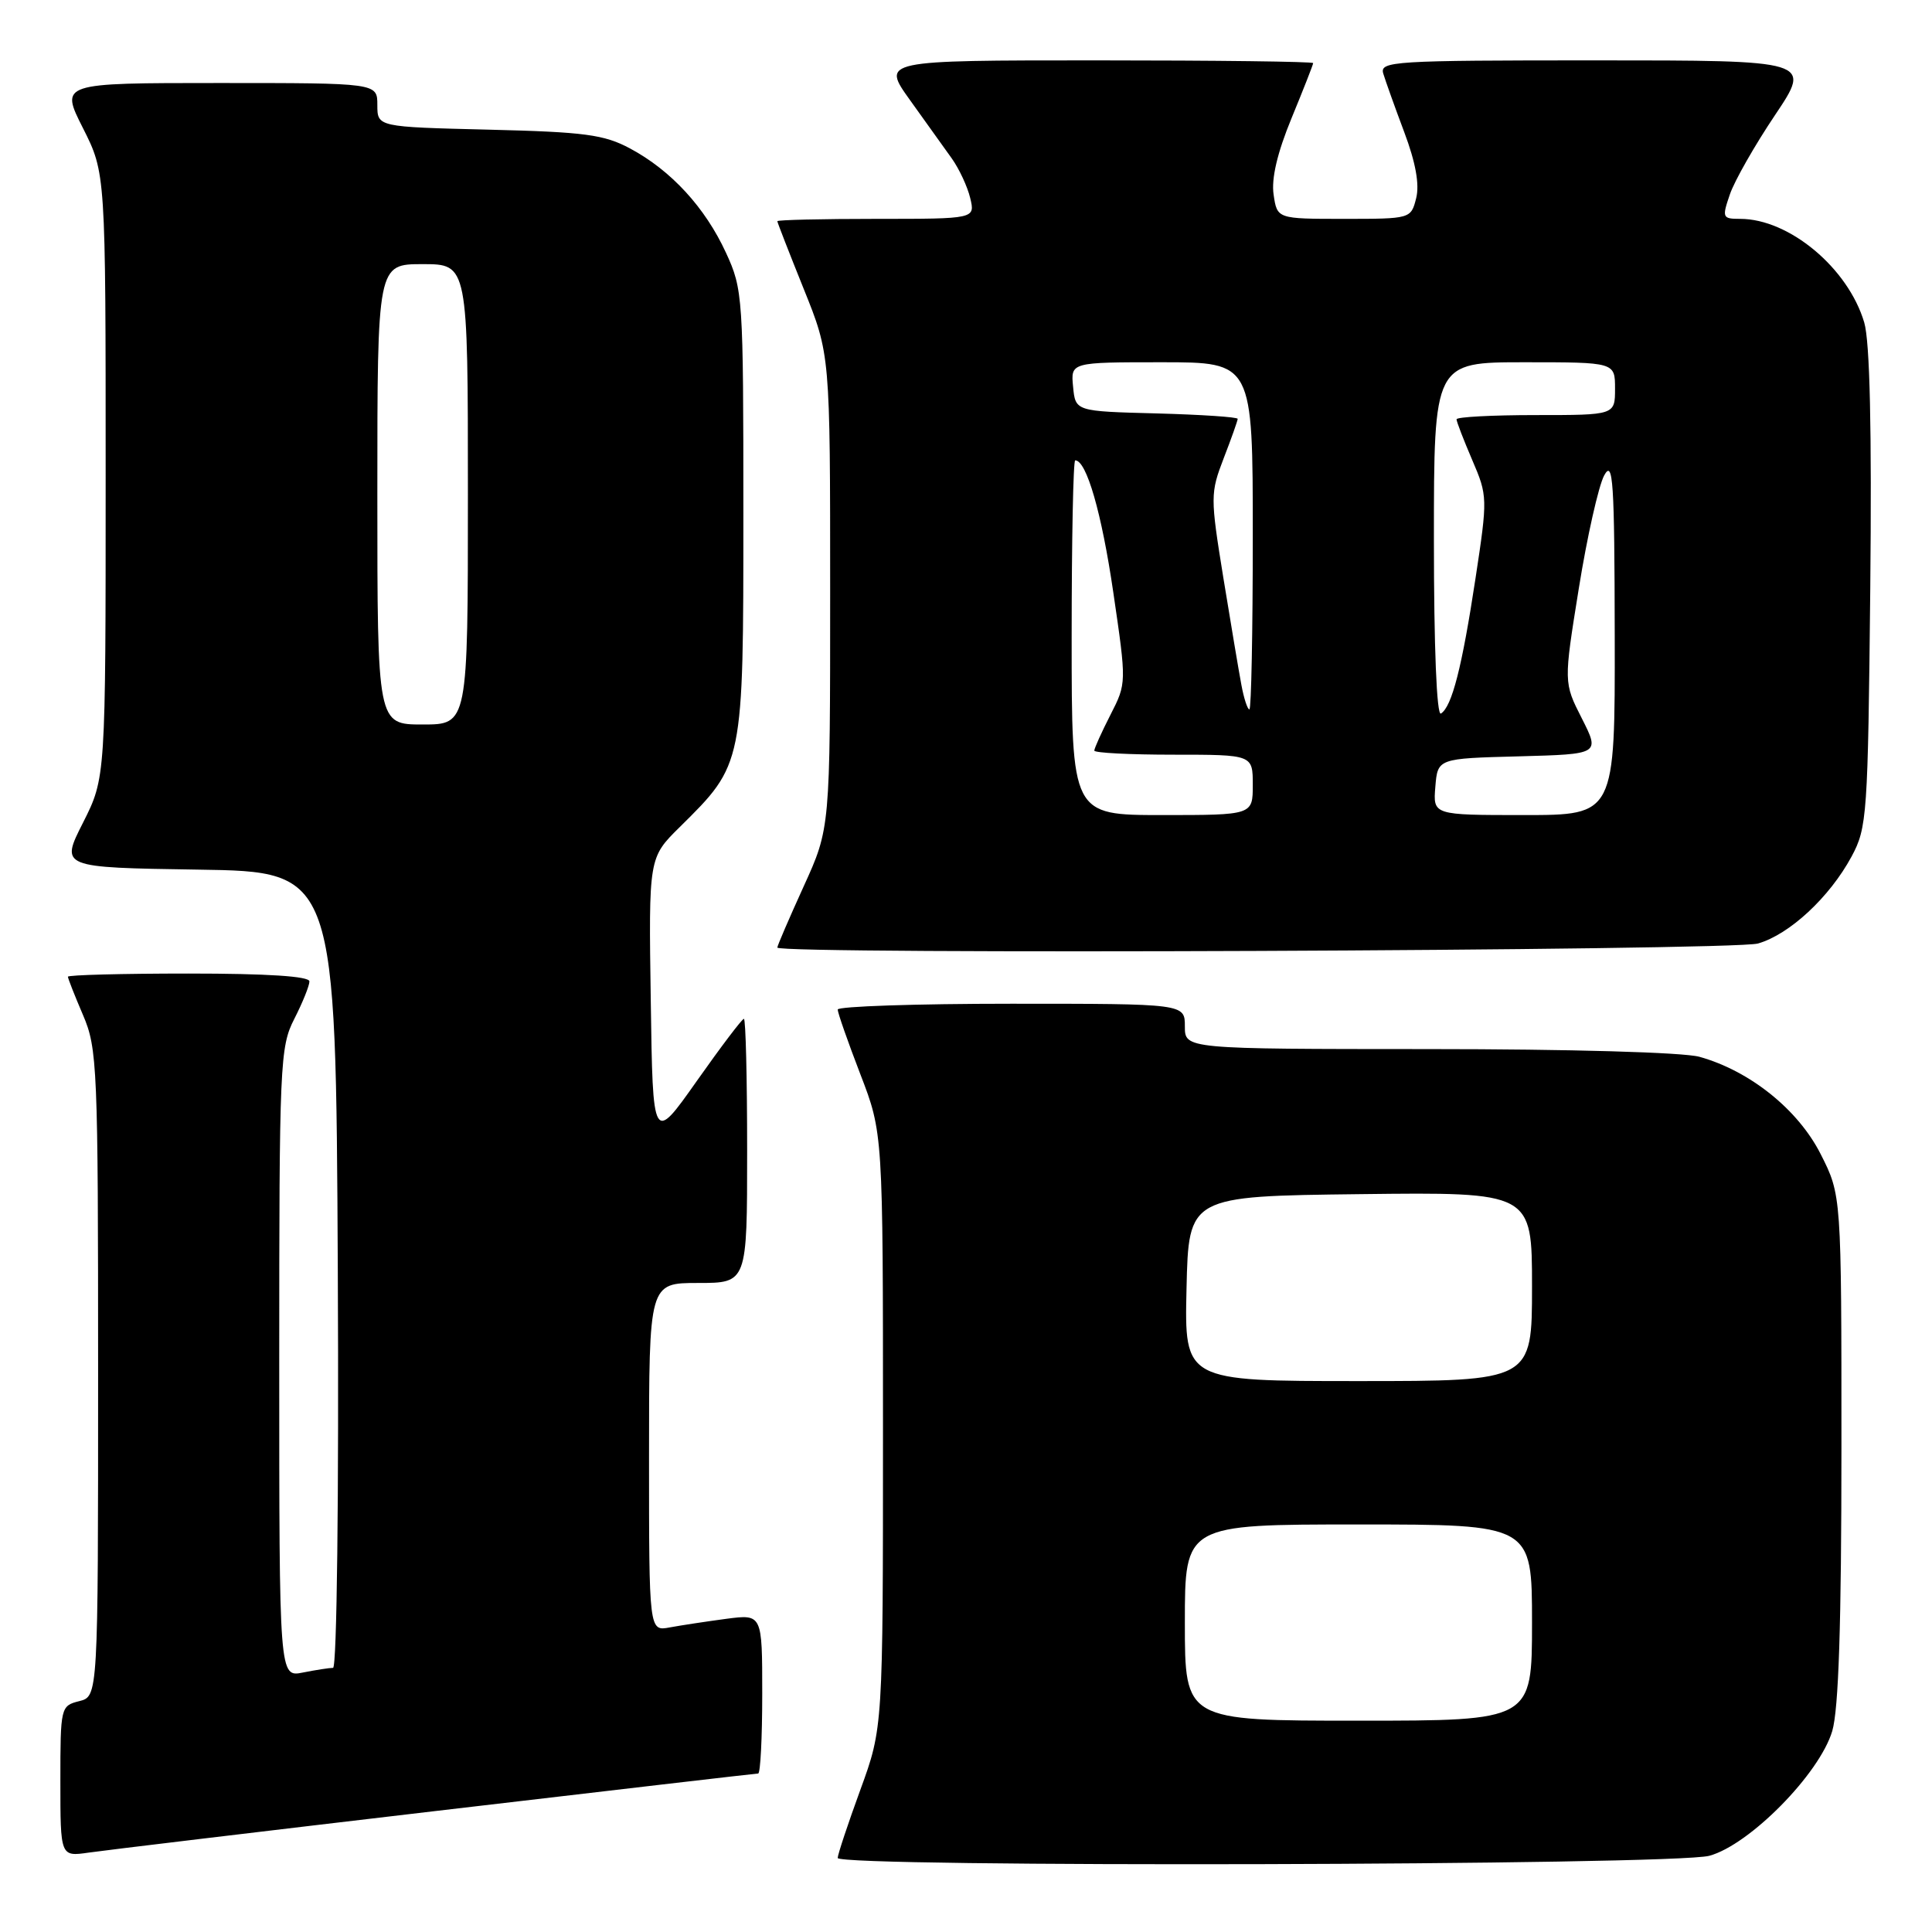 <?xml version="1.0" encoding="UTF-8" standalone="no"?>
<!DOCTYPE svg PUBLIC "-//W3C//DTD SVG 1.1//EN" "http://www.w3.org/Graphics/SVG/1.1/DTD/svg11.dtd" >
<svg xmlns="http://www.w3.org/2000/svg" xmlns:xlink="http://www.w3.org/1999/xlink" version="1.1" viewBox="0 0 256 256">
 <g >
 <path fill="currentColor"
d=" M 226.50 245.90 C 231.83 244.45 241.09 235.05 242.78 229.38 C 243.63 226.50 244.00 215.29 244.00 191.81 C 244.00 158.36 244.00 158.36 241.25 152.93 C 238.26 147.02 231.86 141.89 225.18 140.03 C 223.03 139.44 208.11 139.01 189.25 139.01 C 157.00 139.00 157.00 139.00 157.00 136.00 C 157.00 133.00 157.00 133.00 134.00 133.00 C 121.35 133.00 111.00 133.35 111.00 133.77 C 111.00 134.20 112.35 138.05 114.00 142.34 C 117.00 150.13 117.00 150.13 117.00 189.53 C 117.00 228.94 117.00 228.94 114.00 237.16 C 112.35 241.68 111.00 245.75 111.00 246.19 C 111.00 247.47 221.77 247.19 226.50 245.90 Z  M 57.71 239.97 C 80.93 237.24 100.17 235.00 100.46 235.00 C 100.76 235.00 101.00 230.25 101.00 224.44 C 101.00 213.88 101.00 213.88 96.25 214.50 C 93.64 214.85 90.26 215.36 88.75 215.64 C 86.00 216.16 86.00 216.16 86.00 193.08 C 86.00 170.00 86.00 170.00 92.50 170.00 C 99.00 170.00 99.00 170.00 99.00 152.50 C 99.00 142.88 98.81 135.00 98.57 135.00 C 98.33 135.00 95.52 138.71 92.32 143.25 C 86.50 151.50 86.50 151.50 86.23 132.58 C 85.95 113.65 85.95 113.65 90.08 109.58 C 98.53 101.23 98.50 101.37 98.50 68.00 C 98.50 39.33 98.44 38.36 96.20 33.50 C 93.44 27.50 88.93 22.59 83.50 19.68 C 80.05 17.83 77.49 17.49 64.75 17.18 C 50.00 16.82 50.00 16.82 50.00 13.91 C 50.00 11.00 50.00 11.00 28.99 11.00 C 7.97 11.00 7.97 11.00 10.99 16.97 C 14.00 22.94 14.00 22.94 14.00 63.00 C 14.00 103.06 14.00 103.06 11.00 109.01 C 7.99 114.95 7.99 114.95 26.25 115.23 C 44.50 115.50 44.50 115.50 44.76 168.25 C 44.91 198.32 44.64 221.00 44.13 221.00 C 43.65 221.00 41.84 221.28 40.13 221.62 C 37.00 222.25 37.00 222.25 37.00 180.59 C 37.00 140.89 37.09 138.73 39.00 135.00 C 40.10 132.84 41.00 130.61 41.00 130.04 C 41.00 129.36 35.41 129.00 25.00 129.00 C 16.20 129.00 9.00 129.19 9.00 129.42 C 9.00 129.65 9.90 131.93 11.00 134.50 C 12.90 138.92 13.00 141.39 13.00 181.97 C 13.00 224.78 13.00 224.78 10.50 225.41 C 8.04 226.03 8.00 226.21 8.00 236.03 C 8.00 246.02 8.00 246.02 11.75 245.48 C 13.81 245.18 34.50 242.70 57.71 239.97 Z  M 232.94 125.02 C 237.12 123.82 242.43 118.89 245.34 113.50 C 247.40 109.68 247.51 108.07 247.82 78.00 C 248.03 56.88 247.77 45.26 247.02 42.73 C 244.89 35.53 237.08 29.00 230.58 29.00 C 228.22 29.00 228.16 28.84 229.22 25.75 C 229.83 23.96 232.52 19.24 235.20 15.25 C 240.06 8.00 240.06 8.00 211.41 8.00 C 184.60 8.00 182.80 8.11 183.29 9.75 C 183.58 10.71 184.83 14.21 186.07 17.51 C 187.58 21.52 188.11 24.44 187.65 26.26 C 186.96 28.99 186.92 29.00 178.09 29.00 C 169.23 29.00 169.23 29.00 168.76 25.79 C 168.44 23.67 169.25 20.24 171.14 15.65 C 172.71 11.84 174.00 8.56 174.00 8.36 C 174.00 8.16 161.13 8.00 145.41 8.00 C 116.81 8.00 116.81 8.00 120.57 13.25 C 122.64 16.14 125.14 19.62 126.12 21.00 C 127.10 22.38 128.20 24.74 128.56 26.25 C 129.22 29.00 129.22 29.00 116.11 29.00 C 108.90 29.00 103.00 29.14 103.00 29.31 C 103.00 29.47 104.58 33.52 106.50 38.29 C 110.00 46.97 110.00 46.97 110.00 78.36 C 110.00 109.75 110.00 109.75 106.50 117.43 C 104.58 121.65 103.00 125.31 103.00 125.56 C 103.00 126.50 229.60 125.98 232.94 125.02 Z  M 157.00 215.00 C 157.00 202.00 157.00 202.00 180.00 202.00 C 203.00 202.00 203.00 202.00 203.00 215.00 C 203.00 228.00 203.00 228.00 180.00 228.00 C 157.00 228.00 157.00 228.00 157.00 215.00 Z  M 157.22 170.75 C 157.50 158.50 157.50 158.50 180.25 158.23 C 203.00 157.96 203.00 157.96 203.00 170.48 C 203.00 183.00 203.00 183.00 179.97 183.00 C 156.94 183.00 156.94 183.00 157.22 170.75 Z  M 50.00 65.50 C 50.00 35.00 50.00 35.00 56.00 35.00 C 62.00 35.00 62.00 35.00 62.00 65.50 C 62.00 96.00 62.00 96.00 56.00 96.00 C 50.00 96.00 50.00 96.00 50.00 65.50 Z  M 142.00 84.50 C 142.00 71.57 142.21 61.00 142.47 61.00 C 143.97 61.00 145.98 67.97 147.52 78.51 C 149.28 90.52 149.28 90.53 147.14 94.72 C 145.96 97.03 145.00 99.16 145.00 99.46 C 145.00 99.76 149.72 100.00 155.50 100.00 C 166.00 100.00 166.00 100.00 166.00 104.00 C 166.00 108.00 166.00 108.00 154.00 108.00 C 142.00 108.00 142.00 108.00 142.00 84.50 Z  M 190.19 104.25 C 190.50 100.50 190.50 100.50 201.25 100.22 C 212.00 99.93 212.00 99.93 209.60 95.19 C 207.19 90.45 207.19 90.45 209.20 77.97 C 210.30 71.11 211.82 64.38 212.56 63.00 C 213.74 60.83 213.93 63.68 213.96 84.25 C 214.00 108.00 214.00 108.00 201.94 108.00 C 189.88 108.00 189.88 108.00 190.19 104.25 Z  M 190.00 71.56 C 190.00 48.00 190.00 48.00 202.00 48.00 C 214.00 48.00 214.00 48.00 214.00 51.50 C 214.00 55.00 214.00 55.00 203.50 55.00 C 197.72 55.00 193.00 55.25 193.00 55.56 C 193.00 55.88 193.94 58.30 195.08 60.96 C 197.12 65.70 197.13 66.00 195.51 76.65 C 193.73 88.38 192.39 93.64 190.93 94.55 C 190.37 94.89 190.00 85.77 190.00 71.56 Z  M 164.49 90.75 C 164.15 88.96 163.08 82.55 162.09 76.50 C 160.37 65.86 160.37 65.34 162.15 60.71 C 163.17 58.08 164.00 55.73 164.00 55.50 C 164.00 55.26 159.16 54.94 153.25 54.78 C 142.50 54.50 142.50 54.50 142.19 51.25 C 141.87 48.00 141.87 48.00 153.94 48.00 C 166.00 48.00 166.00 48.00 166.00 71.00 C 166.00 83.65 165.80 94.00 165.55 94.00 C 165.30 94.00 164.82 92.54 164.49 90.75 Z "/>
</g>
</svg>